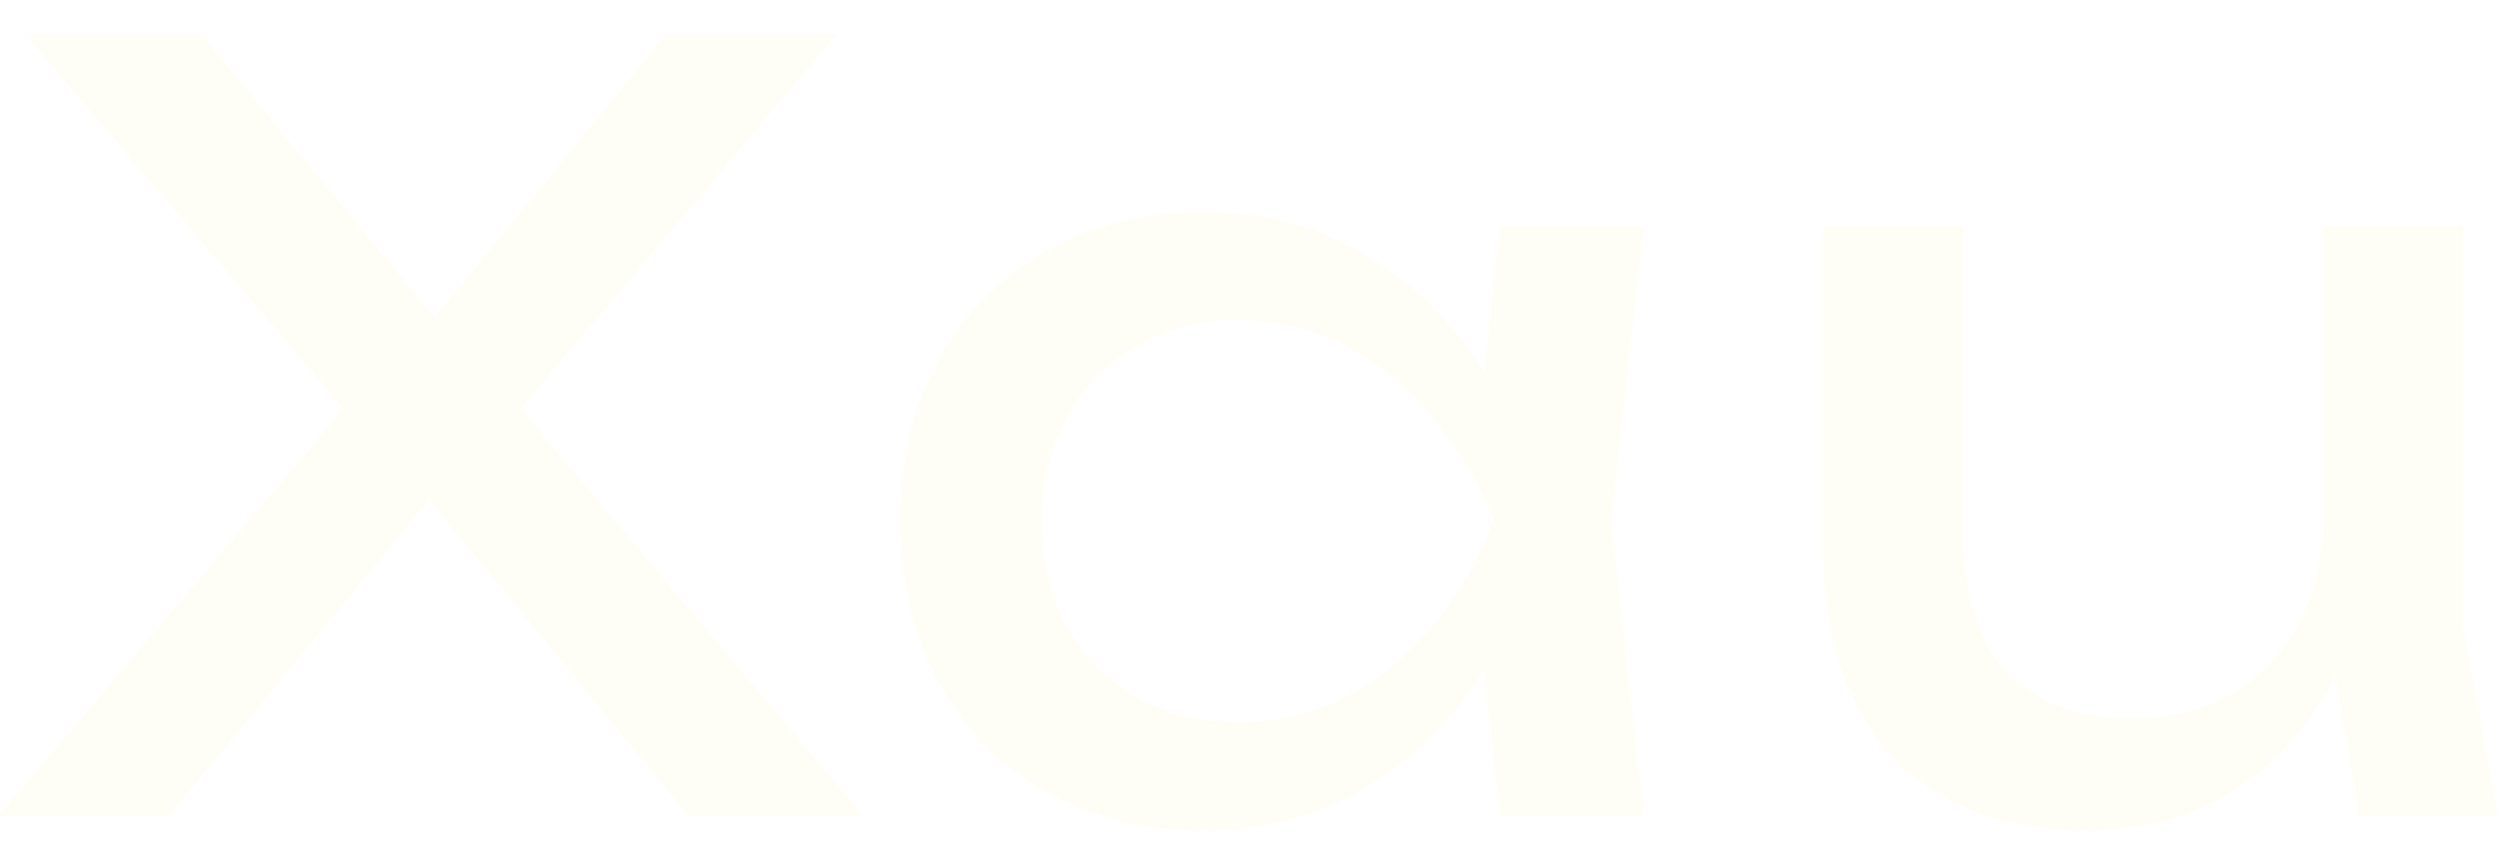 <svg width="1440" height="499" viewBox="0 0 1440 499" fill="none" xmlns="http://www.w3.org/2000/svg">
<g filter="url(#filter0_f_1_24587)">
<path d="M280.655 258.2V212.6L497.313 470H396.412L229.276 266H265.179L97.424 470H-1L216.277 213.8V257L14.476 20H115.995L268.894 205.4H231.752L383.413 20H481.837L280.655 258.2Z" fill="#FFE34B" fill-opacity="0.05"/>
<path d="M863.861 470L850.242 344L866.337 300.2L850.242 257L863.861 130.4H946.81L928.239 300.2L946.81 470H863.861ZM888.622 300.2C880.781 335.8 867.781 367 849.623 393.8C831.465 420.6 808.974 441.4 782.15 456.2C755.738 471 726.232 478.4 693.63 478.4C659.377 478.4 629.045 471 602.634 456.2C576.222 441 555.588 420 540.731 393.2C525.875 366.4 518.447 335.4 518.447 300.2C518.447 264.6 525.875 233.6 540.731 207.2C555.588 180.4 576.222 159.6 602.634 144.8C629.045 129.6 659.377 122 693.63 122C726.232 122 755.738 129.4 782.15 144.2C808.974 159 831.465 179.8 849.623 206.6C868.194 233 881.193 264.2 888.622 300.2ZM600.157 300.2C600.157 323 604.903 343.2 614.395 360.8C624.299 378 637.711 391.6 654.631 401.6C671.551 411.2 690.947 416 712.819 416C735.104 416 755.738 411.2 774.722 401.6C793.705 391.6 810.419 378 824.862 360.8C839.719 343.2 851.48 323 860.147 300.2C851.48 277.4 839.719 257.4 824.862 240.2C810.419 222.6 793.705 209 774.722 199.4C755.738 189.4 735.104 184.4 712.819 184.4C690.947 184.4 671.551 189.4 654.631 199.4C637.711 209 624.299 222.6 614.395 240.2C604.903 257.4 600.157 277.4 600.157 300.2Z" fill="#FFE34B" fill-opacity="0.05"/>
<path d="M1201.91 478.4C1169.73 478.4 1142.28 472 1119.58 459.2C1097.3 446.4 1080.17 428 1068.21 404C1056.24 380 1050.25 351.4 1050.25 318.2V130.4H1130.73V306.2C1130.73 341.4 1138.98 368.2 1155.49 386.6C1172.41 404.6 1196.55 413.6 1227.91 413.6C1250.61 413.6 1270.01 408.8 1286.1 399.2C1302.61 389.6 1315.4 376 1324.48 358.4C1333.56 340.4 1338.1 319.6 1338.1 296L1365.96 311C1362.65 345.8 1353.57 375.8 1338.72 401C1323.86 425.8 1304.67 445 1281.15 458.6C1257.63 471.8 1231.21 478.4 1201.91 478.4ZM1358.53 470L1338.1 347.6V130.4H1418.57V359.6L1439 470H1358.53Z" fill="#FFE34B" fill-opacity="0.05"/>
</g>
<defs>
<filter id="filter0_f_1_24587" x="-21" y="0" width="1480" height="498.4" filterUnits="userSpaceOnUse" color-interpolation-filters="sRGB">
<feFlood flood-opacity="0" result="BackgroundImageFix"/>
<feBlend mode="normal" in="SourceGraphic" in2="BackgroundImageFix" result="shape"/>
<feGaussianBlur stdDeviation="10" result="effect1_foregroundBlur_1_24587"/>
</filter>
</defs>
</svg>
